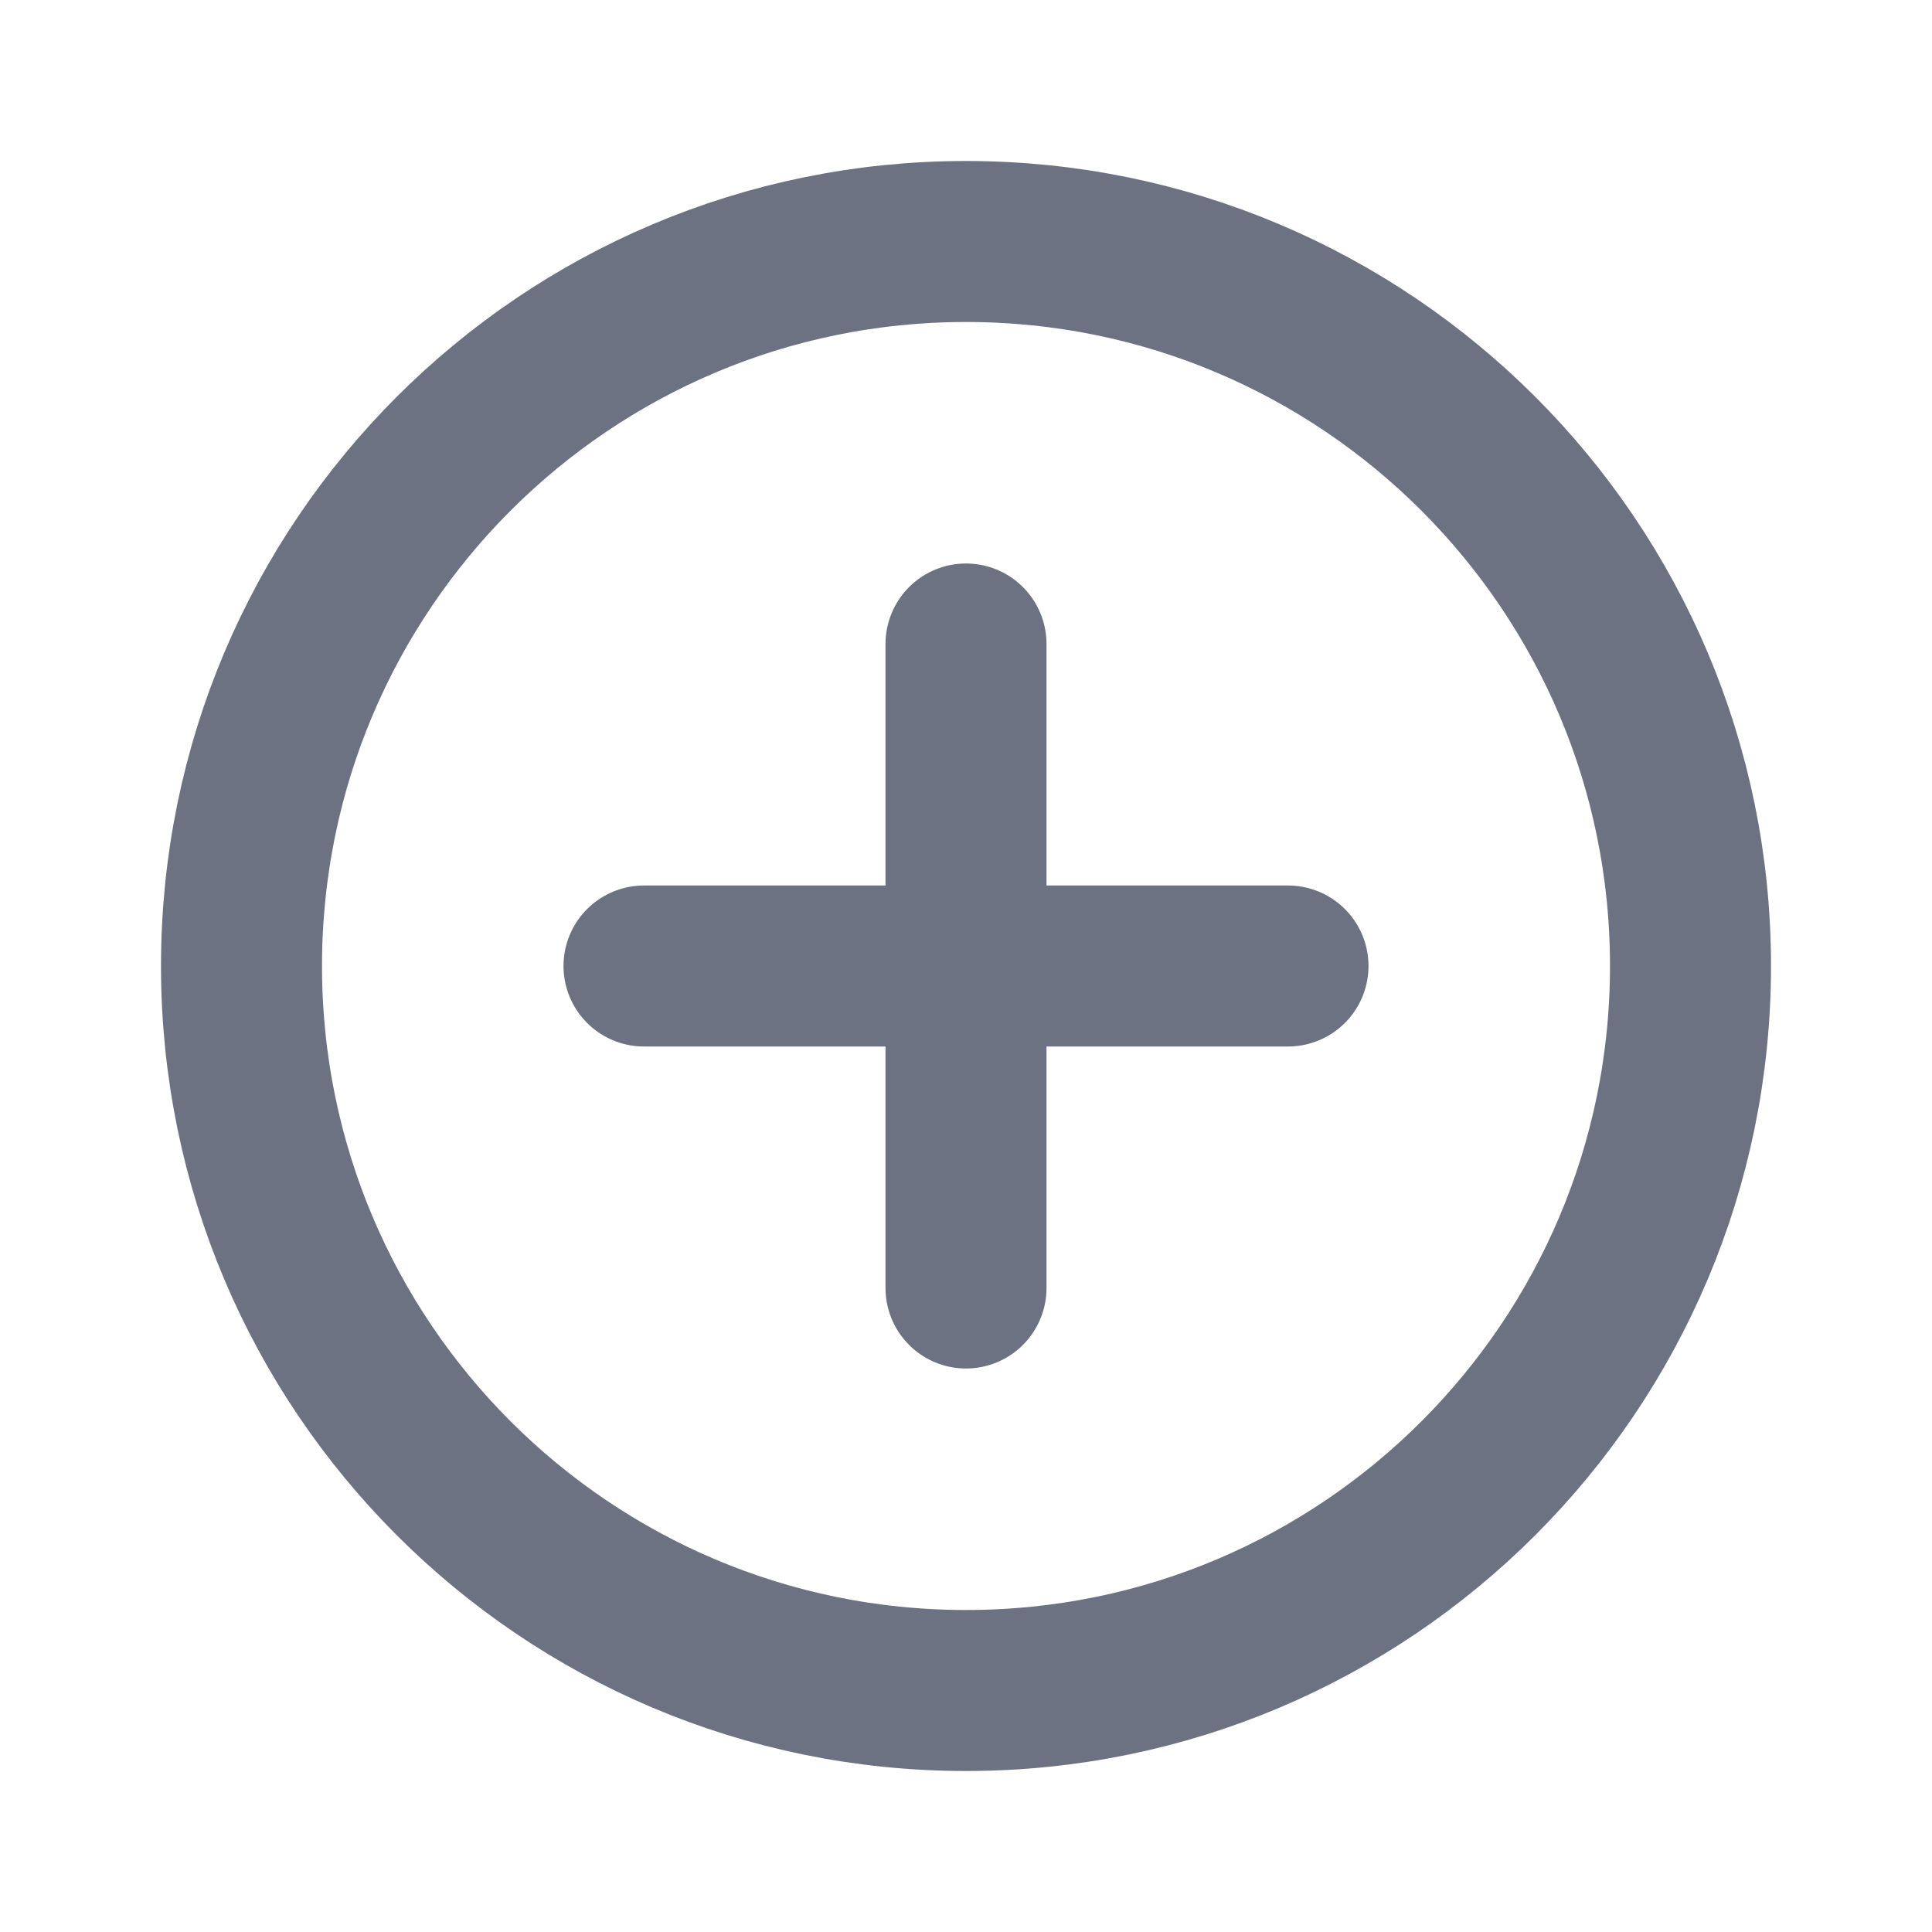<svg width="24" height="24" viewBox="0 0 24 24" fill="none" xmlns="http://www.w3.org/2000/svg">
<path d="M12 21C16.971 21 21 16.971 21 12C21 7.029 16.971 3 12 3C7.029 3 3 7.029 3 12C3 16.971 7.029 21 12 21Z" stroke="#6C7281" stroke-width="2" stroke-miterlimit="10" stroke-linecap="round" stroke-linejoin="round"/>
<path d="M8 12H16" stroke="#6C7281" stroke-width="2" stroke-linecap="round" stroke-linejoin="round"/>
<path d="M12 16L12 8" stroke="#6C7281" stroke-width="2" stroke-linecap="round" stroke-linejoin="round"/>
</svg>
